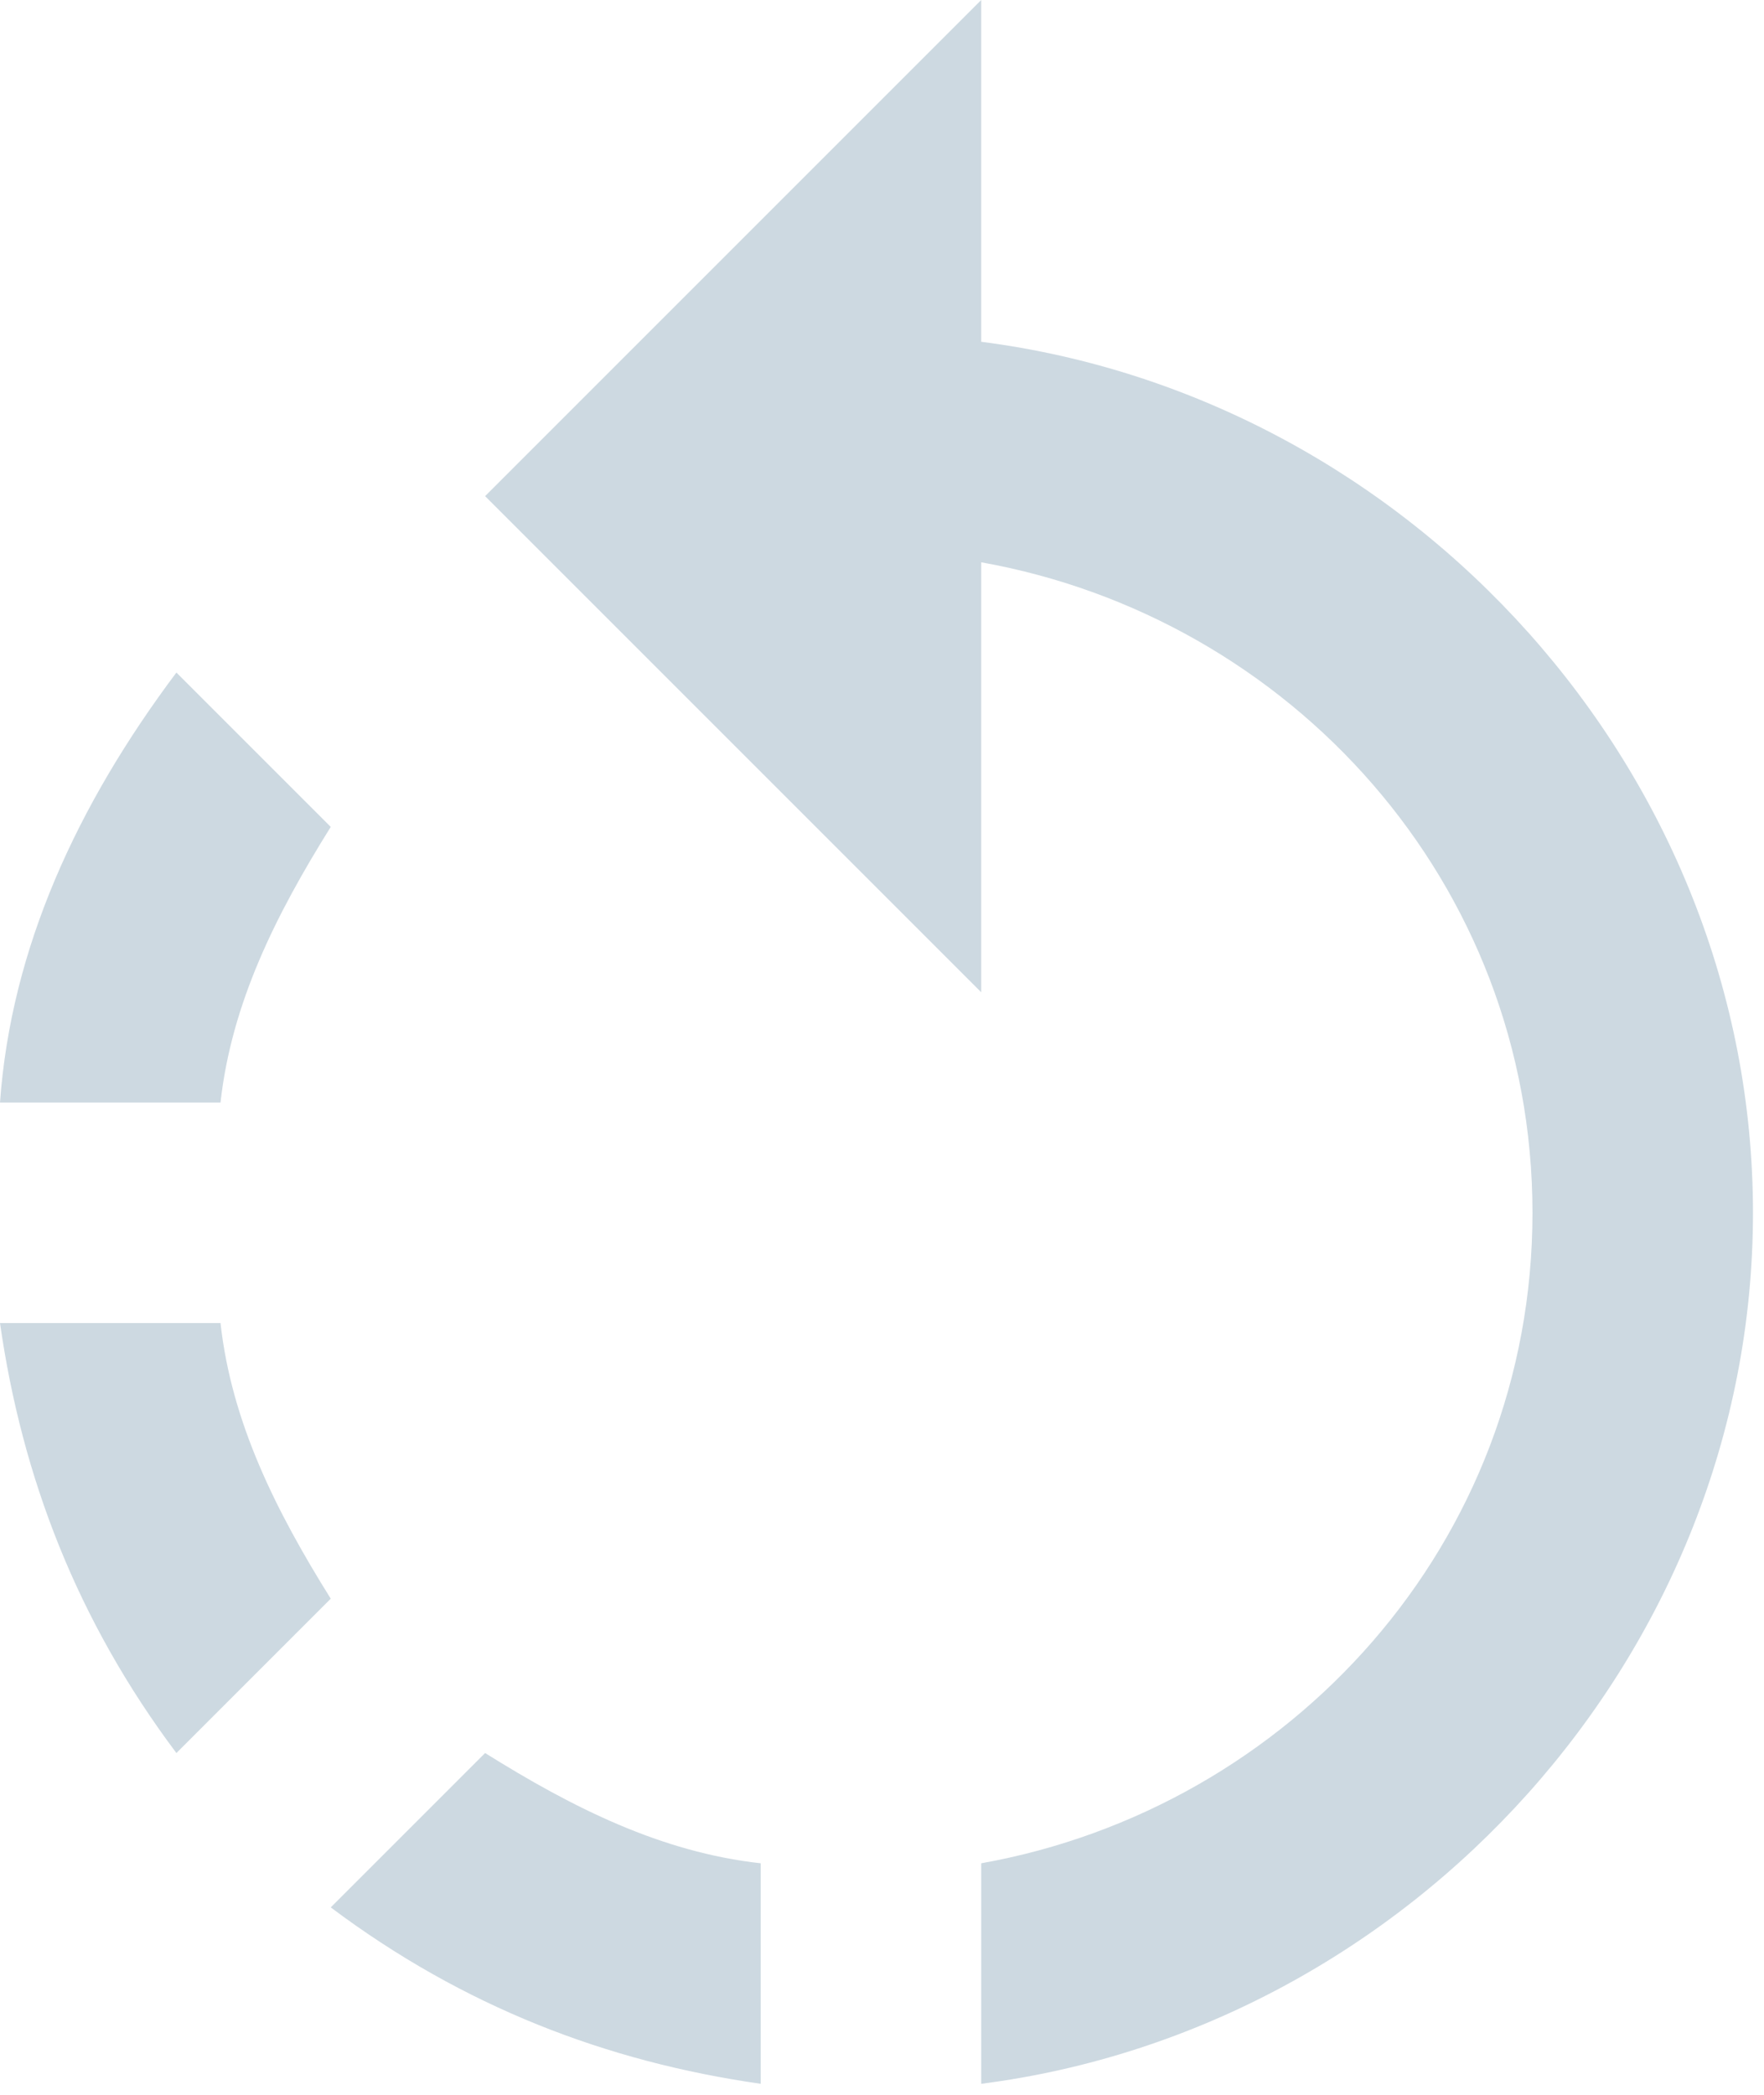 <?xml version="1.0" encoding="utf-8"?>
<!-- Generator: Adobe Illustrator 22.0.1, SVG Export Plug-In . SVG Version: 6.00 Build 0)  -->
<svg version="1.1" id="Capa_1" xmlns="http://www.w3.org/2000/svg" xmlns:xlink="http://www.w3.org/1999/xlink" x="0px" y="0px"
	 viewBox="0 0 16 19" style="enable-background:new 0 0 16 19;" xml:space="preserve">
<style type="text/css">
	.st0{fill:#003D69;fill-opacity:0.198;}
</style>
<g id="Mobile">
	<g id="home-menu" transform="translate(-22, -370)">
		<path id="renewal" class="st0" d="M25,377.5l-1.4-1.4c-0.9,1.2-1.5,2.5-1.6,3.9h2C24.1,379.1,24.5,378.3,25,377.5L25,377.5z
			 M24,382h-2c0.2,1.4,0.7,2.7,1.6,3.9l1.4-1.4C24.5,383.7,24.1,382.9,24,382L24,382z M25,387.3c1.2,0.9,2.5,1.4,3.9,1.6v-2
			c-0.9-0.1-1.7-0.5-2.5-1L25,387.3L25,387.3z M30.9,373.1V370l-4.5,4.5l4.5,4.5v-3.9c2.8,0.5,5,2.9,5,5.9s-2.2,5.4-5,5.9v2
			c3.9-0.5,7-3.9,7-7.9S34.8,373.6,30.9,373.1L30.9,373.1z"/>
	</g>
</g>
</svg>

